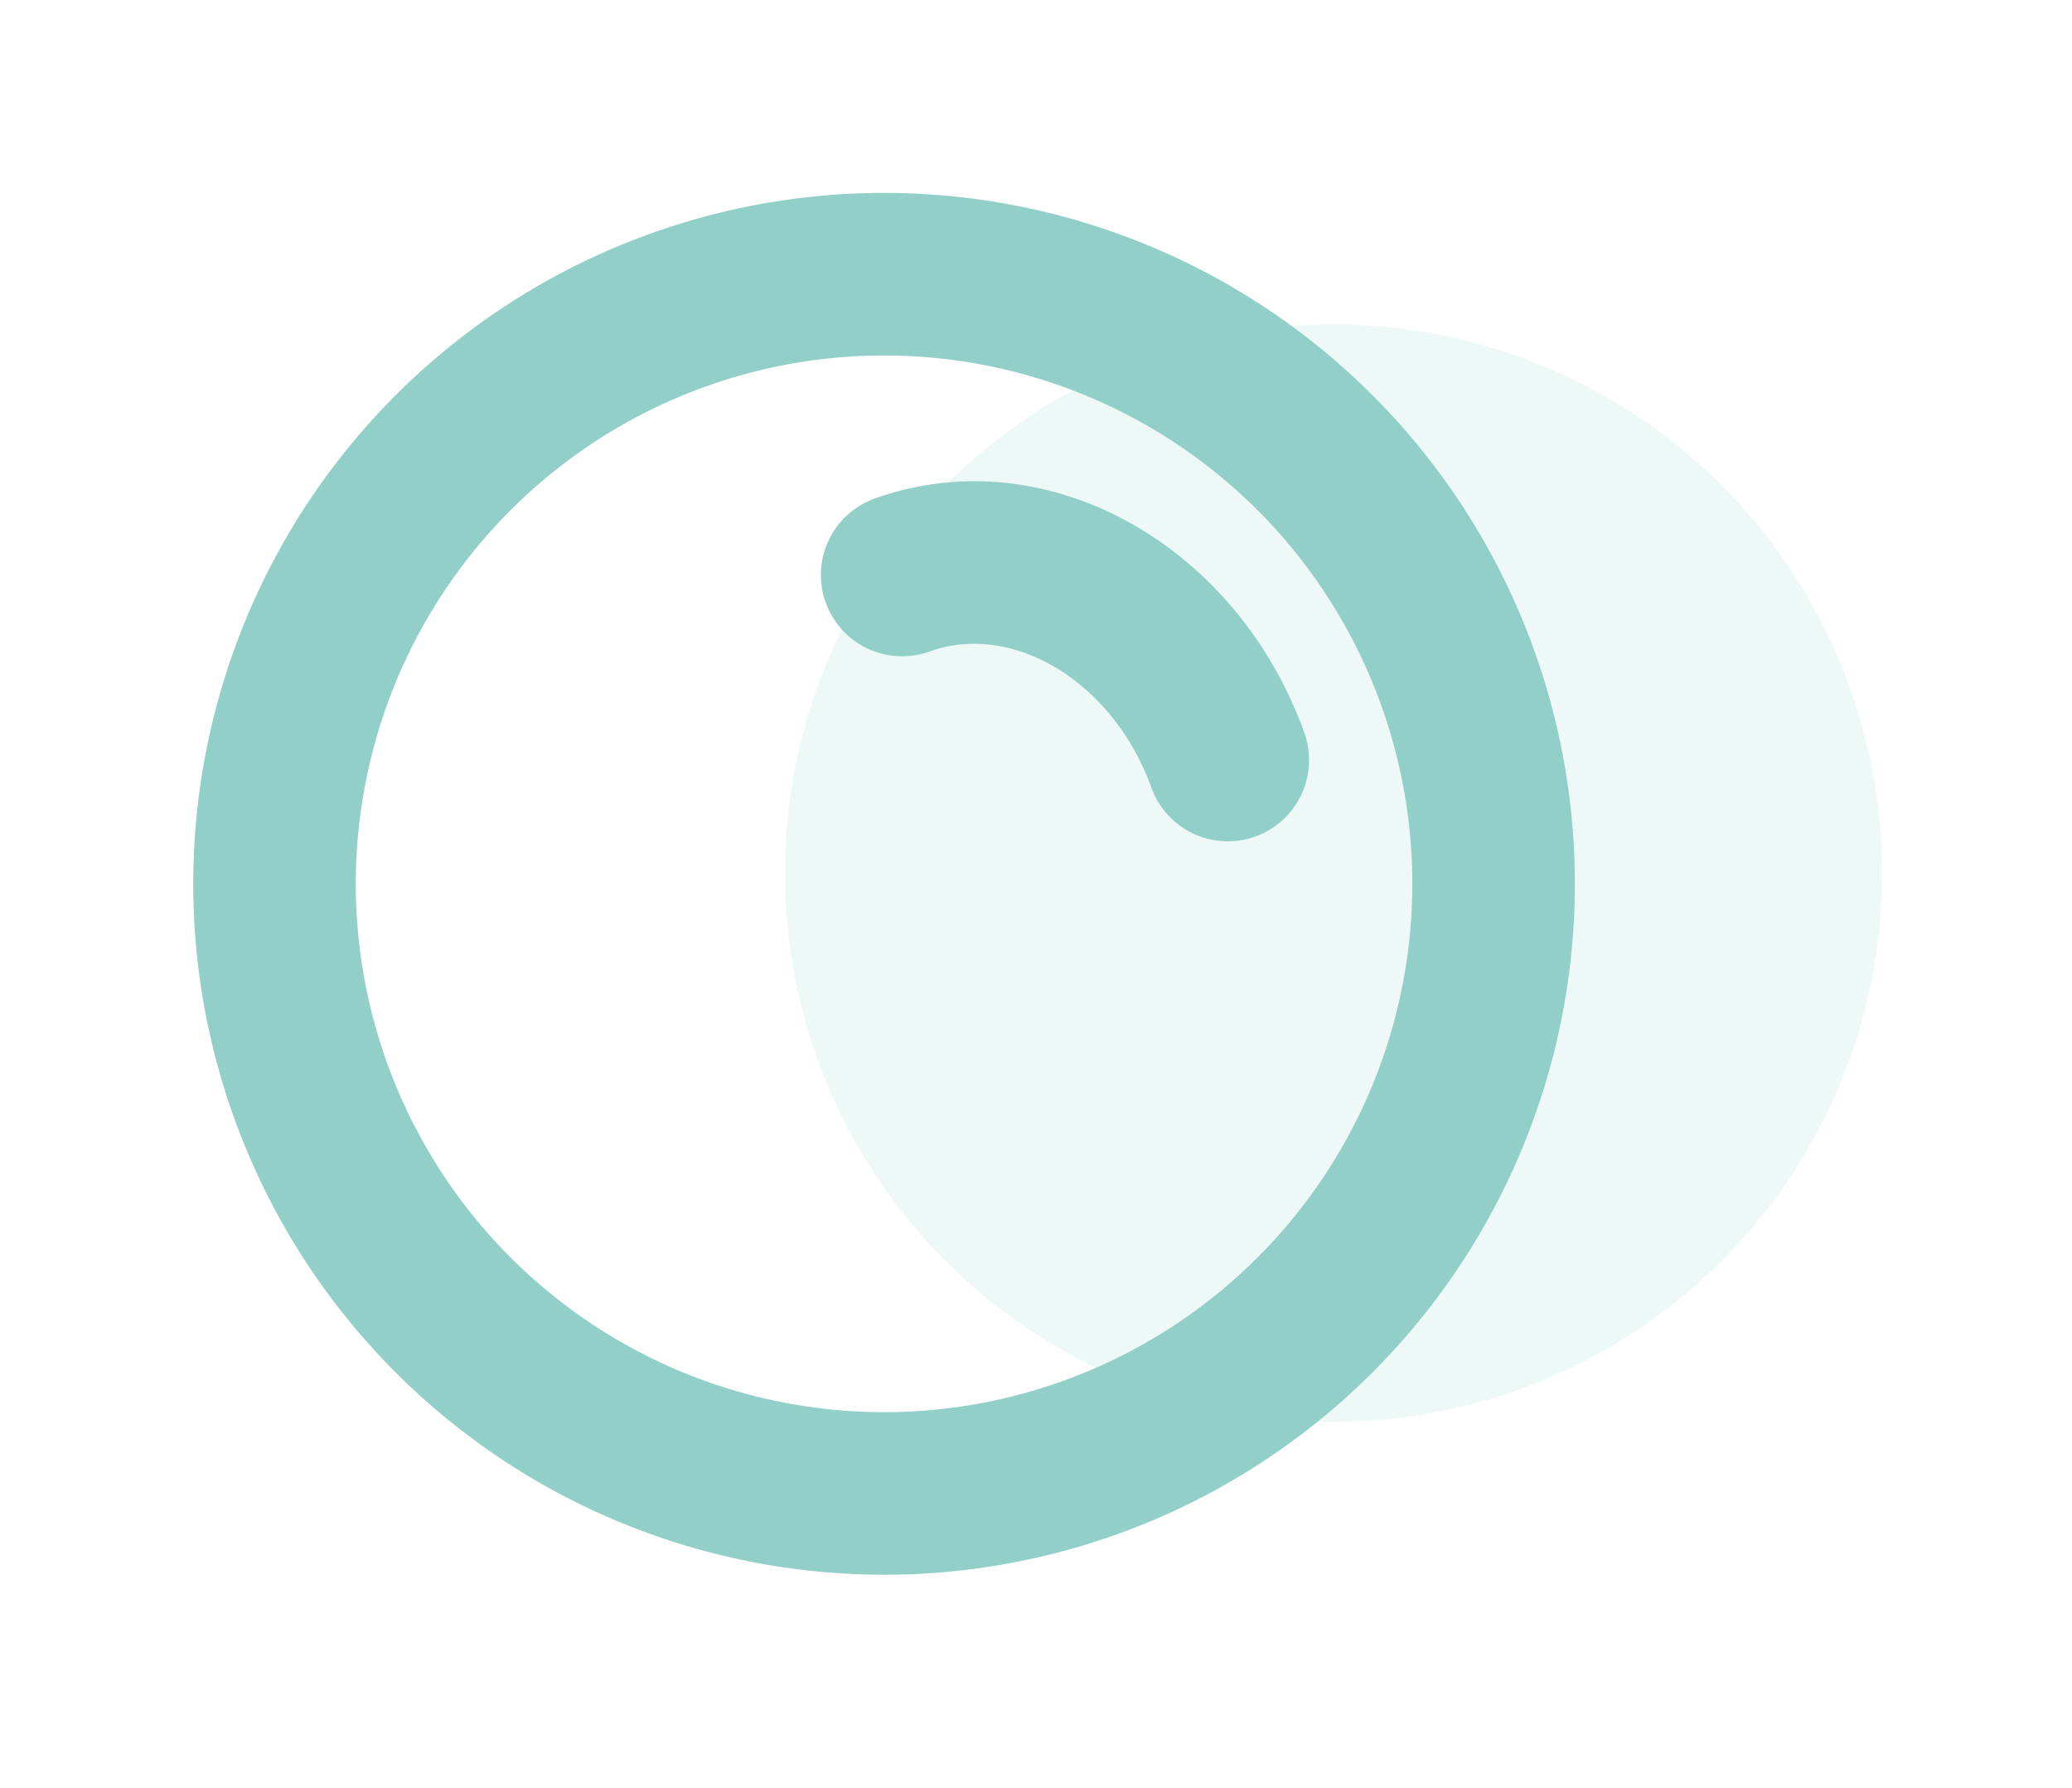 <svg width="51" height="44" viewBox="0 0 51 44" fill="none" xmlns="http://www.w3.org/2000/svg">
<circle cx="13.5" cy="13.5" r="13.5" transform="matrix(0.339 0.941 0.941 -0.339 15.543 13.36)" fill="#91CFC8" fill-opacity="0.15"/>
<circle cx="17" cy="17" r="15" transform="matrix(0.339 0.941 0.941 -0.339 0 11.517)" stroke="#91CFC8" stroke-width="4"/>
<path d="M30.221 18.705C28.912 15.068 25.323 13.029 22.205 14.151" stroke="#91CFC8" stroke-width="4" stroke-linecap="round"/>
</svg>
